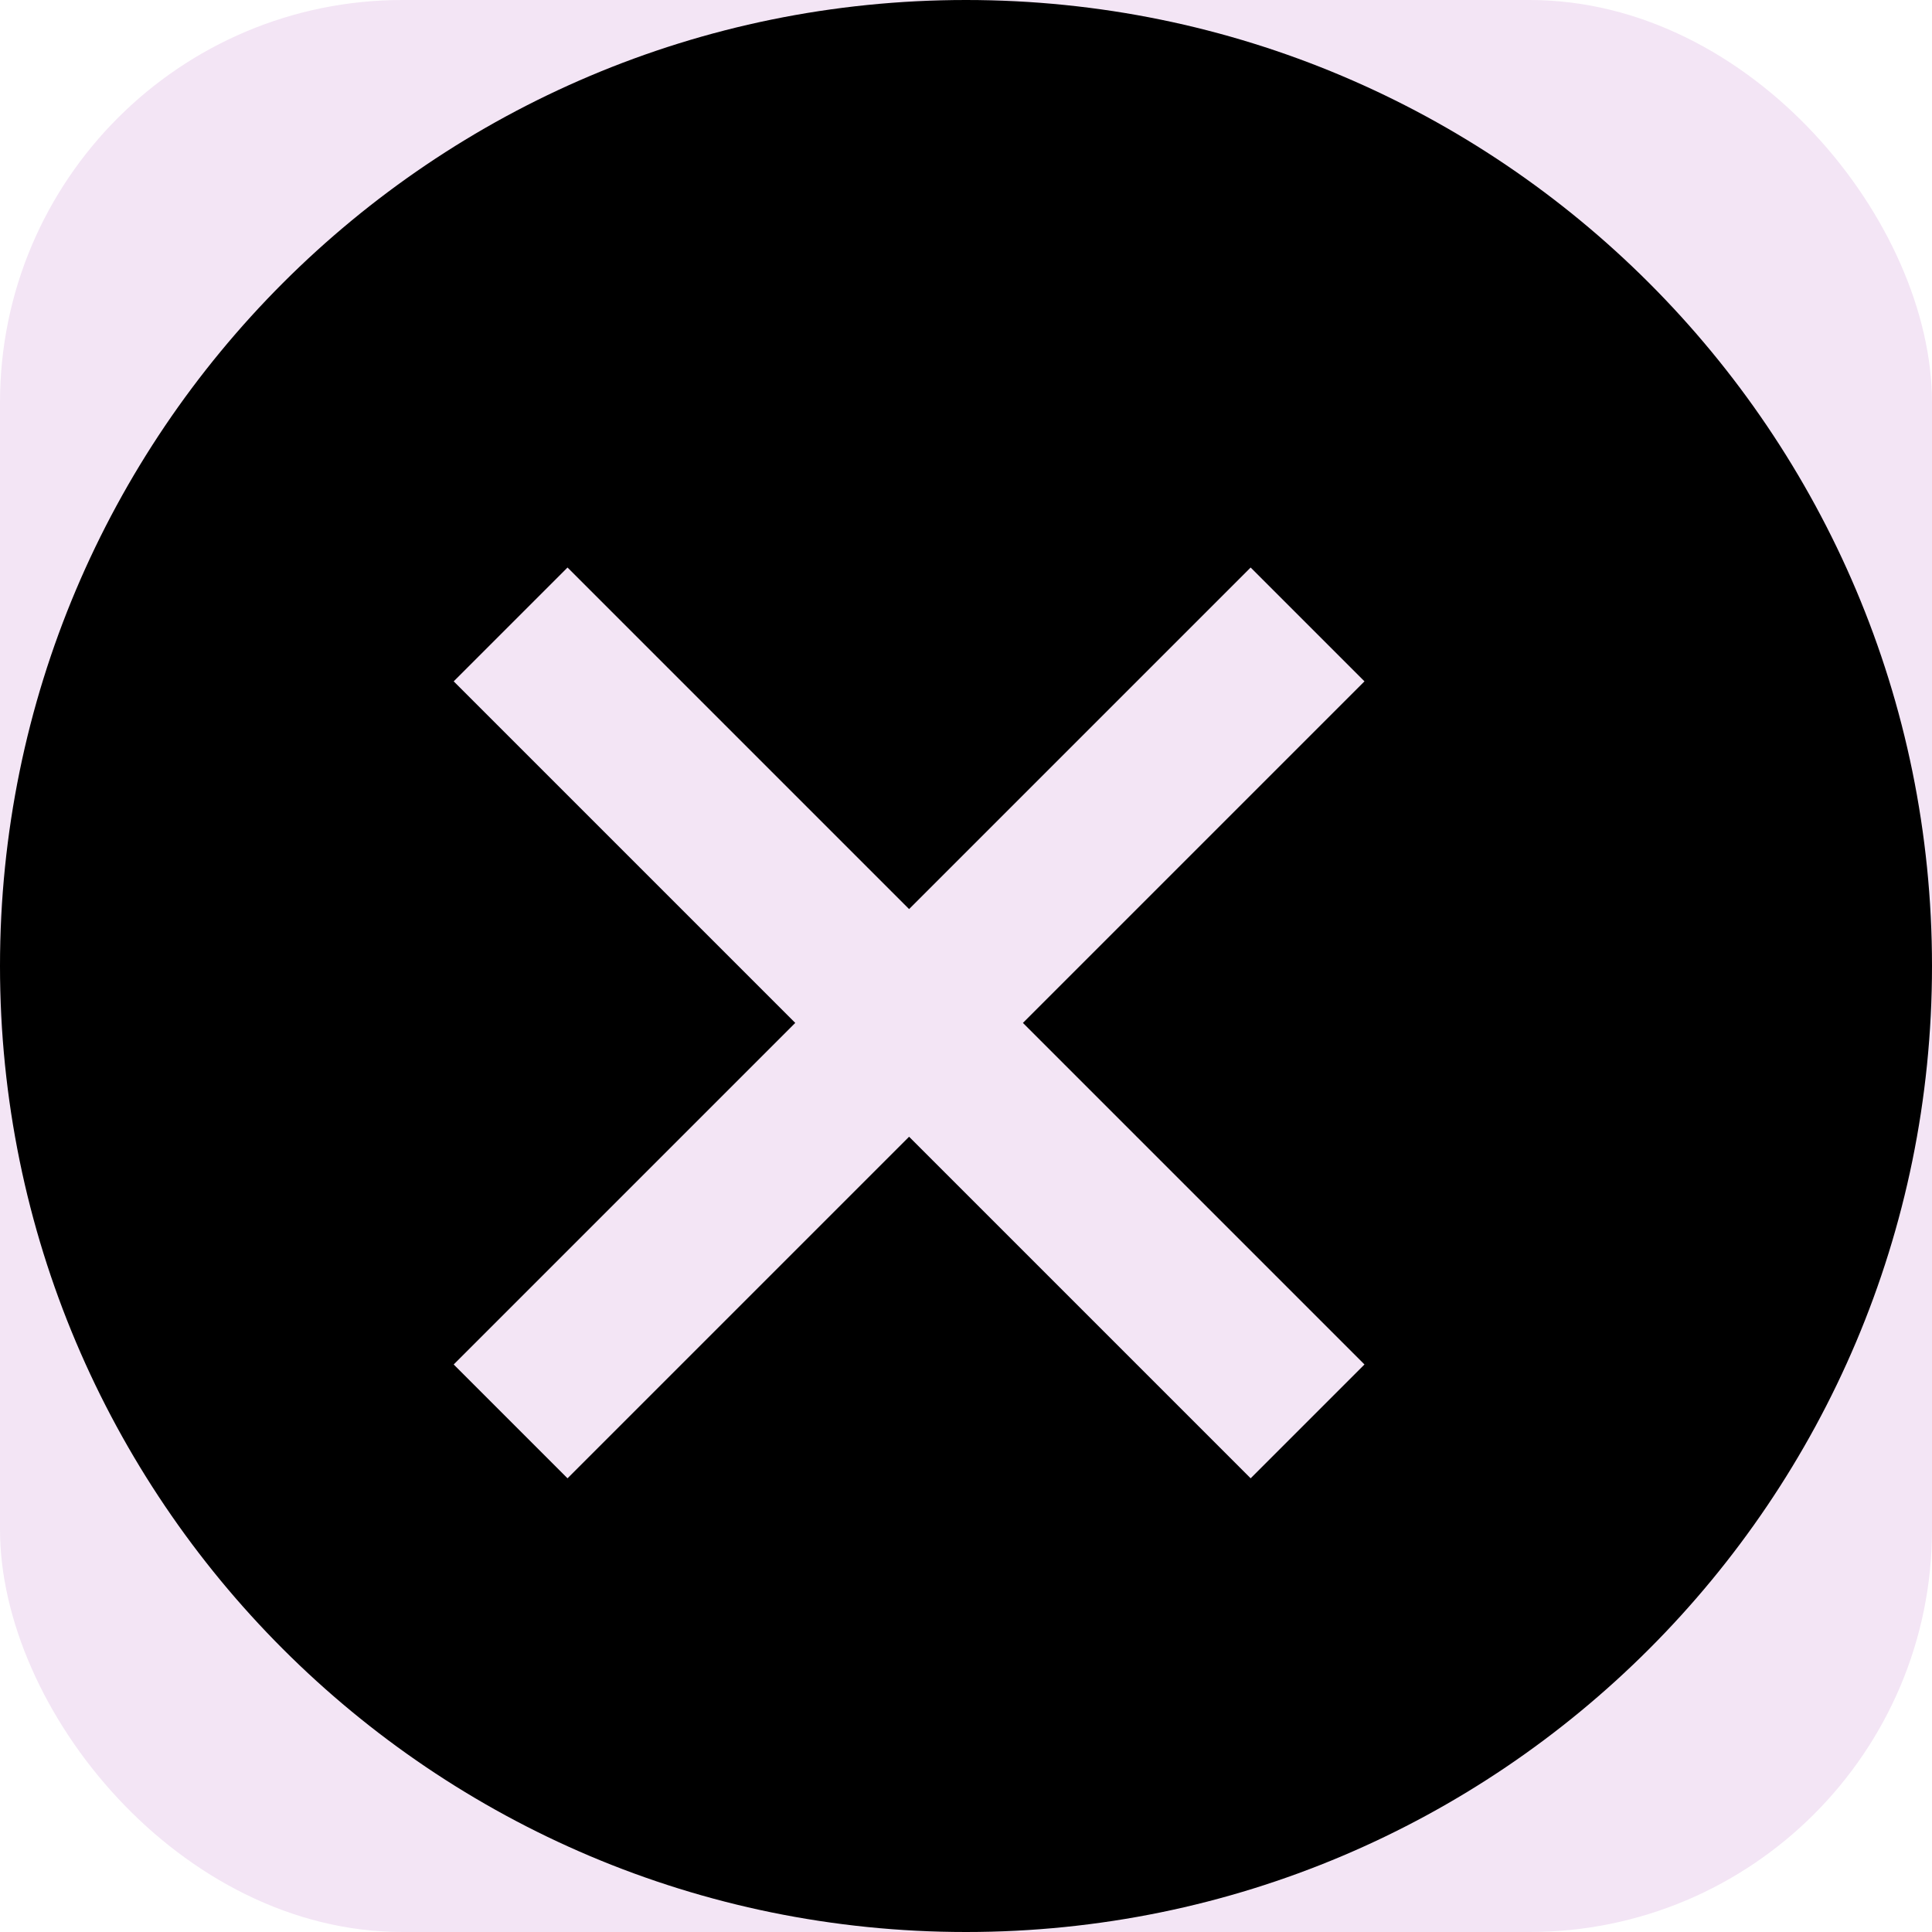 <svg role="img" viewBox="0 0 24 24" xmlns="http://www.w3.org/2000/svg"><title>Zsh</title><rect width="24" height="24" rx="5" fill="#f3e5f5"/><path fill="currentColor" d="M12 0C5.373 0 0 5.373 0 12s5.373 12 12 12 12-5.373 12-12S18.627 0 12 0zm4.95 16.95l-1.414 1.414-4.243-4.243-4.243 4.243-1.414-1.414 4.243-4.243-4.243-4.243 1.414-1.414 4.243 4.243 4.243-4.243 1.414 1.414-4.243 4.243z"/></svg>